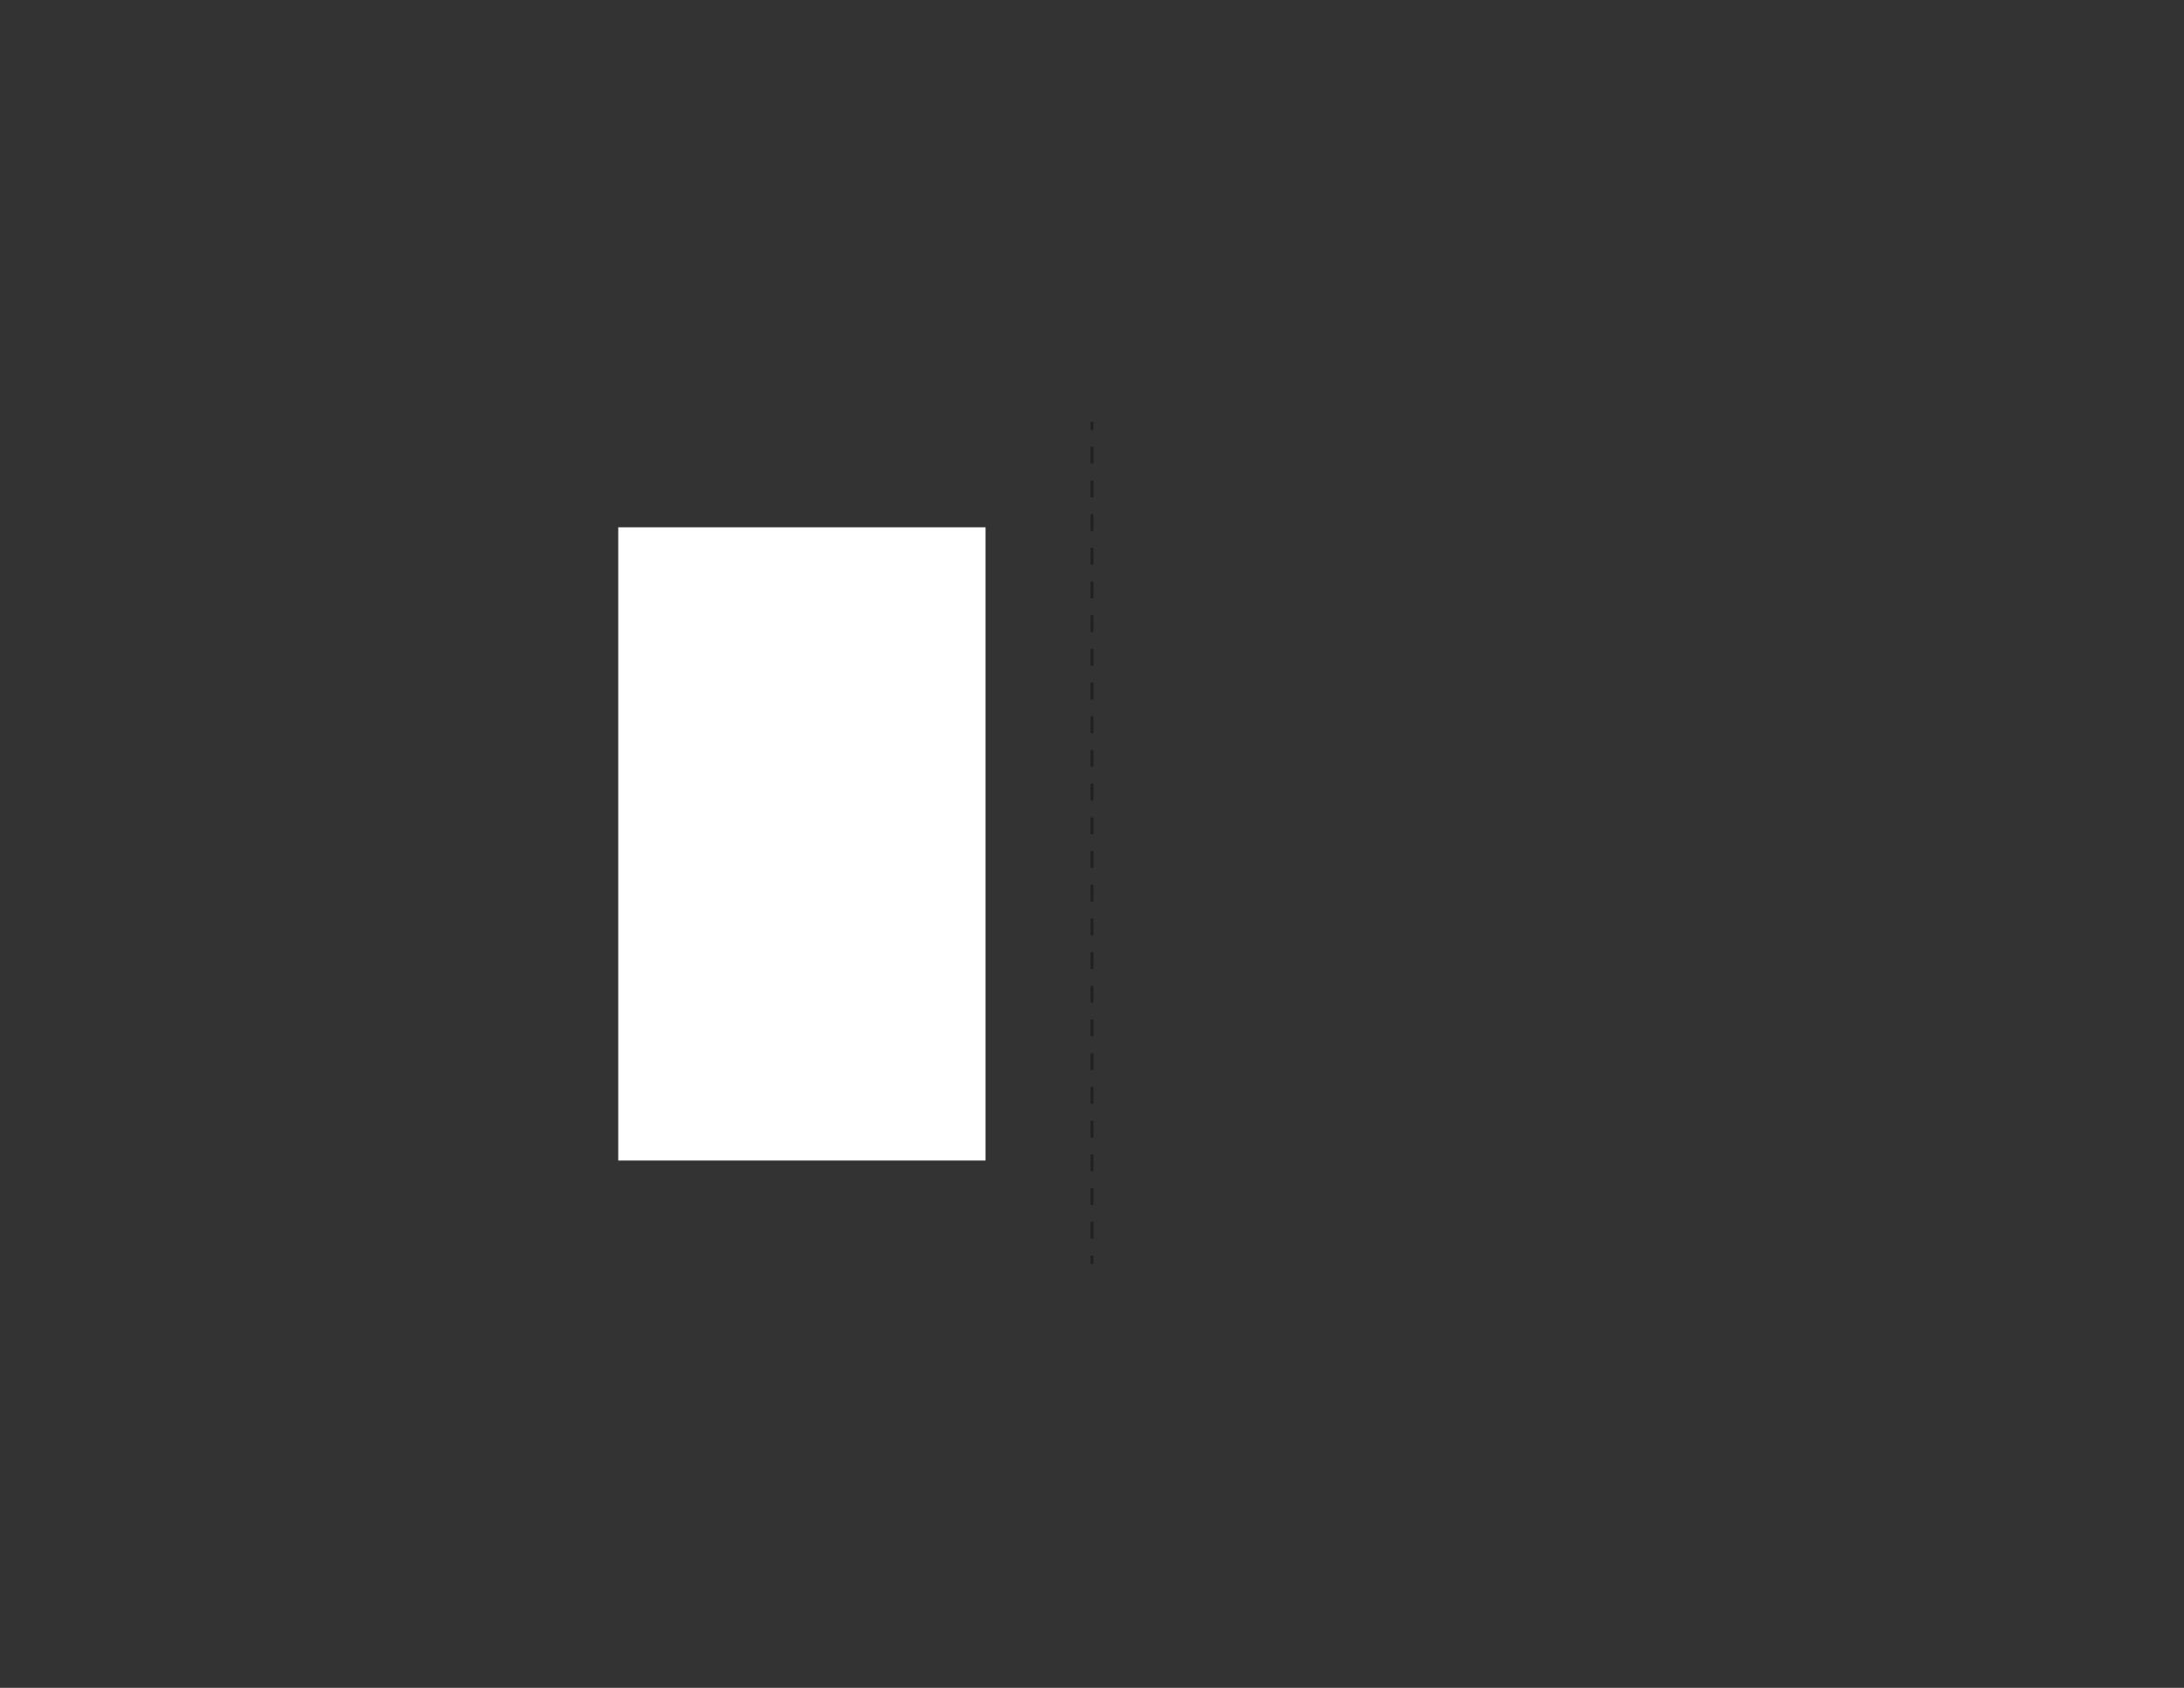 <?xml version="1.0" encoding="utf-8"?>
<!-- Generator: Adobe Illustrator 24.2.0, SVG Export Plug-In . SVG Version: 6.00 Build 0)  -->
<svg version="1.1" id="Layer_1" xmlns="http://www.w3.org/2000/svg" xmlns:xlink="http://www.w3.org/1999/xlink" x="0px" y="0px"
	 viewBox="0 0 792 612" style="enable-background:new 0 0 792 612;" xml:space="preserve">
<rect x="0" y="0" width="792" height="612" fill="#333333" stroke="none"/>
<style type="text/css">
	.st0{fill:none;stroke:#EC1E24;stroke-width:1.000000e-03;stroke-miterlimit:10;}
	.st1{fill:none;stroke:#231F20;stroke-miterlimit:10;}
	.st2{fill:none;stroke:#231F20;stroke-miterlimit:10;stroke-dasharray:6.109,6.109;}
	.st3{fill:#FFFFFF;stroke:#FF0000;stroke-width:1.000000e-03;stroke-miterlimit:10;}
</style>
<g id="svg15158" inkscape:version="0.91 r13725" sodipodi:docname="AxiDraw_First.svg" xmlns:cc="http://creativecommons.org/ns#" xmlns:dc="http://purl.org/dc/elements/1.1/" xmlns:inkscape="http://www.inkscape.org/namespaces/inkscape" xmlns:rdf="http://www.w3.org/1999/02/22-rdf-syntax-ns#" xmlns:sodipodi="http://sodipodi.sourceforge.net/DTD/sodipodi-0.dtd" xmlns:svg="http://www.w3.org/2000/svg">
</g>
<g id="Layer_2_1_">
</g>
<g id="Layer_3">
	<g>
		<path class="st0" d="M57.9,272v21.2c-0.1,0-0.1,0-0.2,0c-7.1,0-12.9,5.8-12.9,12.9S50.6,319,57.7,319c0.1,0,0.1,0,0.2,0v21.2
			c0,3.7,3,6.7,6.7,6.7h2.5c3.7,0,6.7-3,6.7-6.7V272c0-3.7-3-6.7-6.7-6.7h-2.5C60.9,265.3,57.9,268.3,57.9,272z"/>
		<path class="st0" d="M734.1,340.2V319c0.1,0,0.1,0,0.2,0c7.1,0,12.9-5.8,12.9-12.9s-5.8-12.9-12.9-12.9c-0.1,0-0.1,0-0.2,0V272
			c0-3.7-3-6.7-6.7-6.7h-2.5c-3.7,0-6.7,3-6.7,6.7v68.2c0,3.7,3,6.7,6.7,6.7h2.5C731.1,346.9,734.1,343.9,734.1,340.2z"/>
		<path class="st0" d="M75.5,194.7v16.8H59.6c-22.9,0-41.6,18.7-41.6,41.6V359c0,22.9,18.7,41.6,41.6,41.6h15.9v16.8
			c0,22.9,18.7,41.6,41.6,41.6h174.4h16.1h367.2c22.9,0,41.6-18.7,41.6-41.6v-16.8h15.9c22.9,0,41.6-18.7,41.6-41.6V253.2
			c0-22.9-18.7-41.6-41.6-41.6h-15.9v-16.8c0-22.9-18.7-41.6-41.6-41.6H307.6h-16.1H117.2C94.3,153.1,75.5,171.8,75.5,194.7z"/>
		<g>
			<g>
				<line class="st1" x1="396" y1="458.3" x2="396" y2="455.3"/>
				<line class="st2" x1="396" y1="449.1" x2="396" y2="159"/>
				<line class="st1" x1="396" y1="155.9" x2="396" y2="152.9"/>
			</g>
		</g>
	</g>
</g>
<rect x="224.2" y="191.2" class="st3" width="133.2" height="229.6"/>
</svg>
